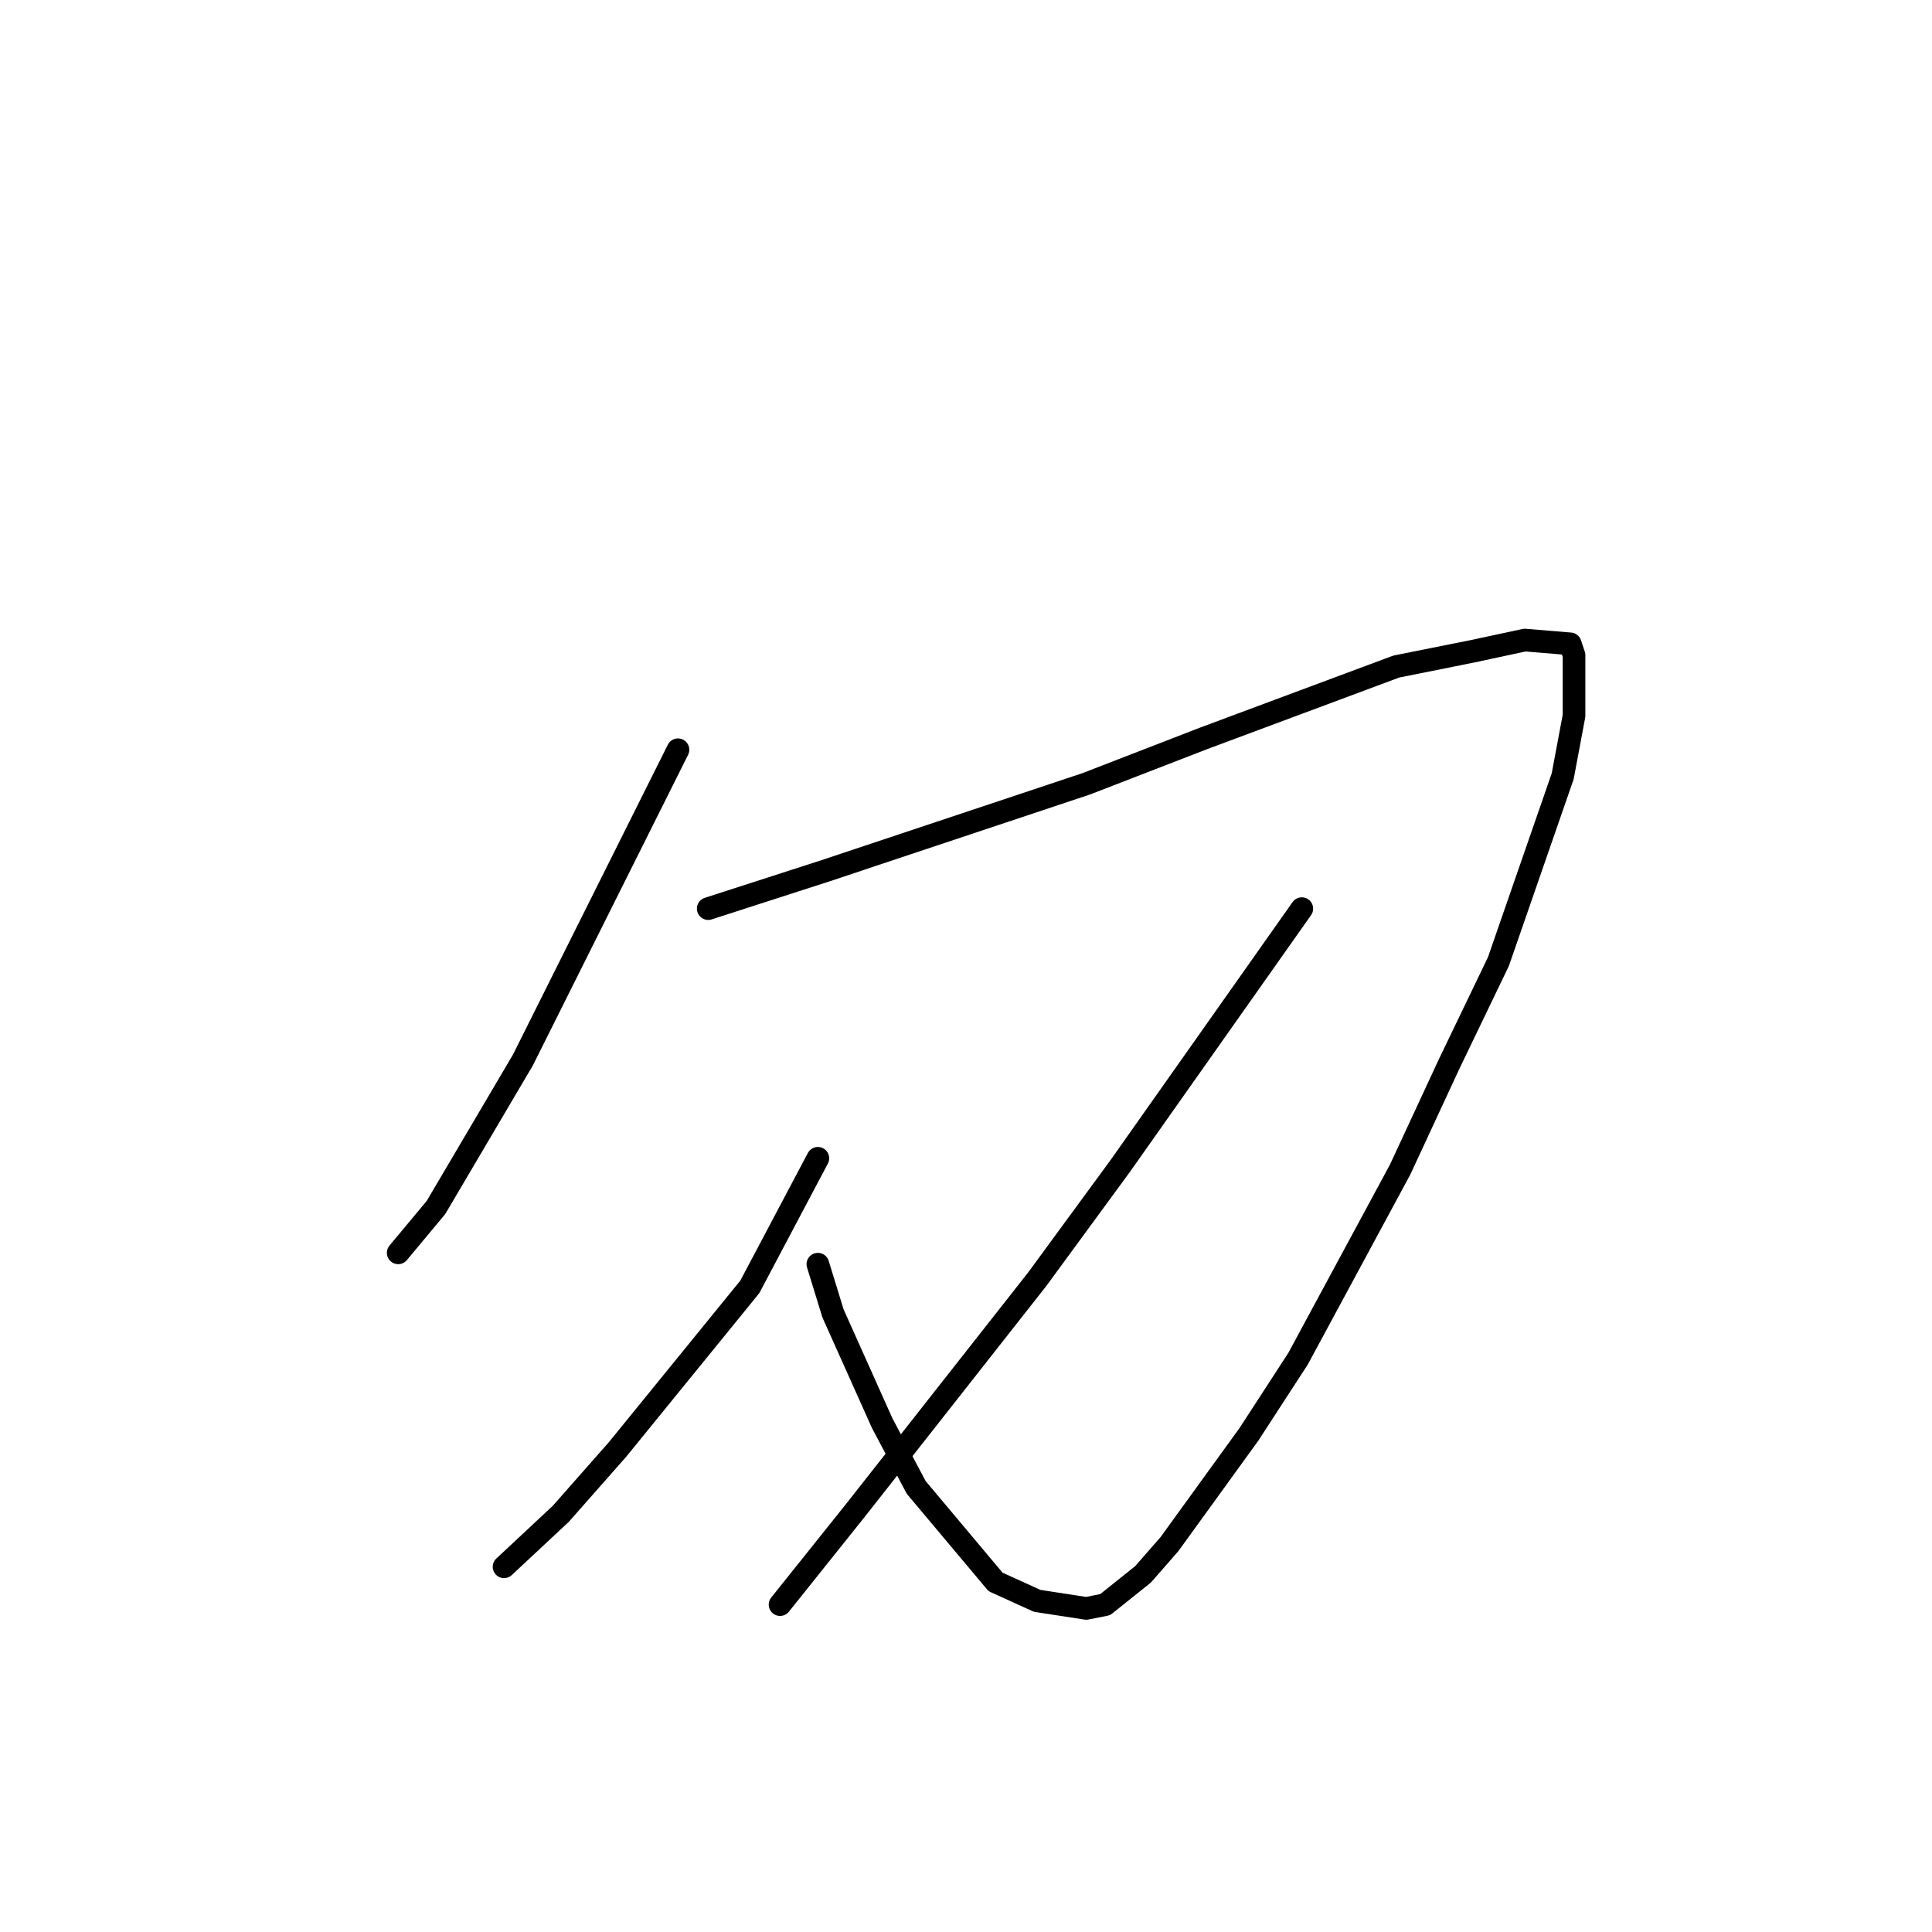 <?xml version="1.0" standalone="no"?>
    <svg width="256" height="256" xmlns="http://www.w3.org/2000/svg" version="1.1">
    <polyline stroke="black" stroke-width="3" stroke-linecap="round" fill="transparent" stroke-linejoin="round" points="89.835 99.346 75.306 128.417 69.295 140.446 57.772 159.994 52.762 166.008 52.762 166.008 " />
        <polyline stroke="black" stroke-width="3" stroke-linecap="round" fill="transparent" stroke-linejoin="round" points="93.843 120.397 109.373 115.385 143.941 103.857 159.471 97.843 185.021 88.32 195.041 86.315 202.055 84.811 208.067 85.312 208.568 86.816 208.568 94.835 207.065 102.855 198.548 127.415 192.035 140.947 185.522 154.981 171.996 180.042 165.483 190.067 154.962 204.602 151.456 208.612 146.446 212.621 143.941 213.123 137.428 212.12 131.917 209.614 121.397 197.084 116.888 188.563 110.375 174.028 108.371 167.512 108.371 167.512 " />
        <polyline stroke="black" stroke-width="3" stroke-linecap="round" fill="transparent" stroke-linejoin="round" points="108.371 153.478 99.353 170.519 81.819 192.071 74.304 200.592 66.79 207.609 66.79 207.609 " />
        <polyline stroke="black" stroke-width="3" stroke-linecap="round" fill="transparent" stroke-linejoin="round" points="172.497 120.397 148.45 154.48 137.428 169.517 113.381 200.091 103.361 212.621 103.361 212.621 " />
        </svg>